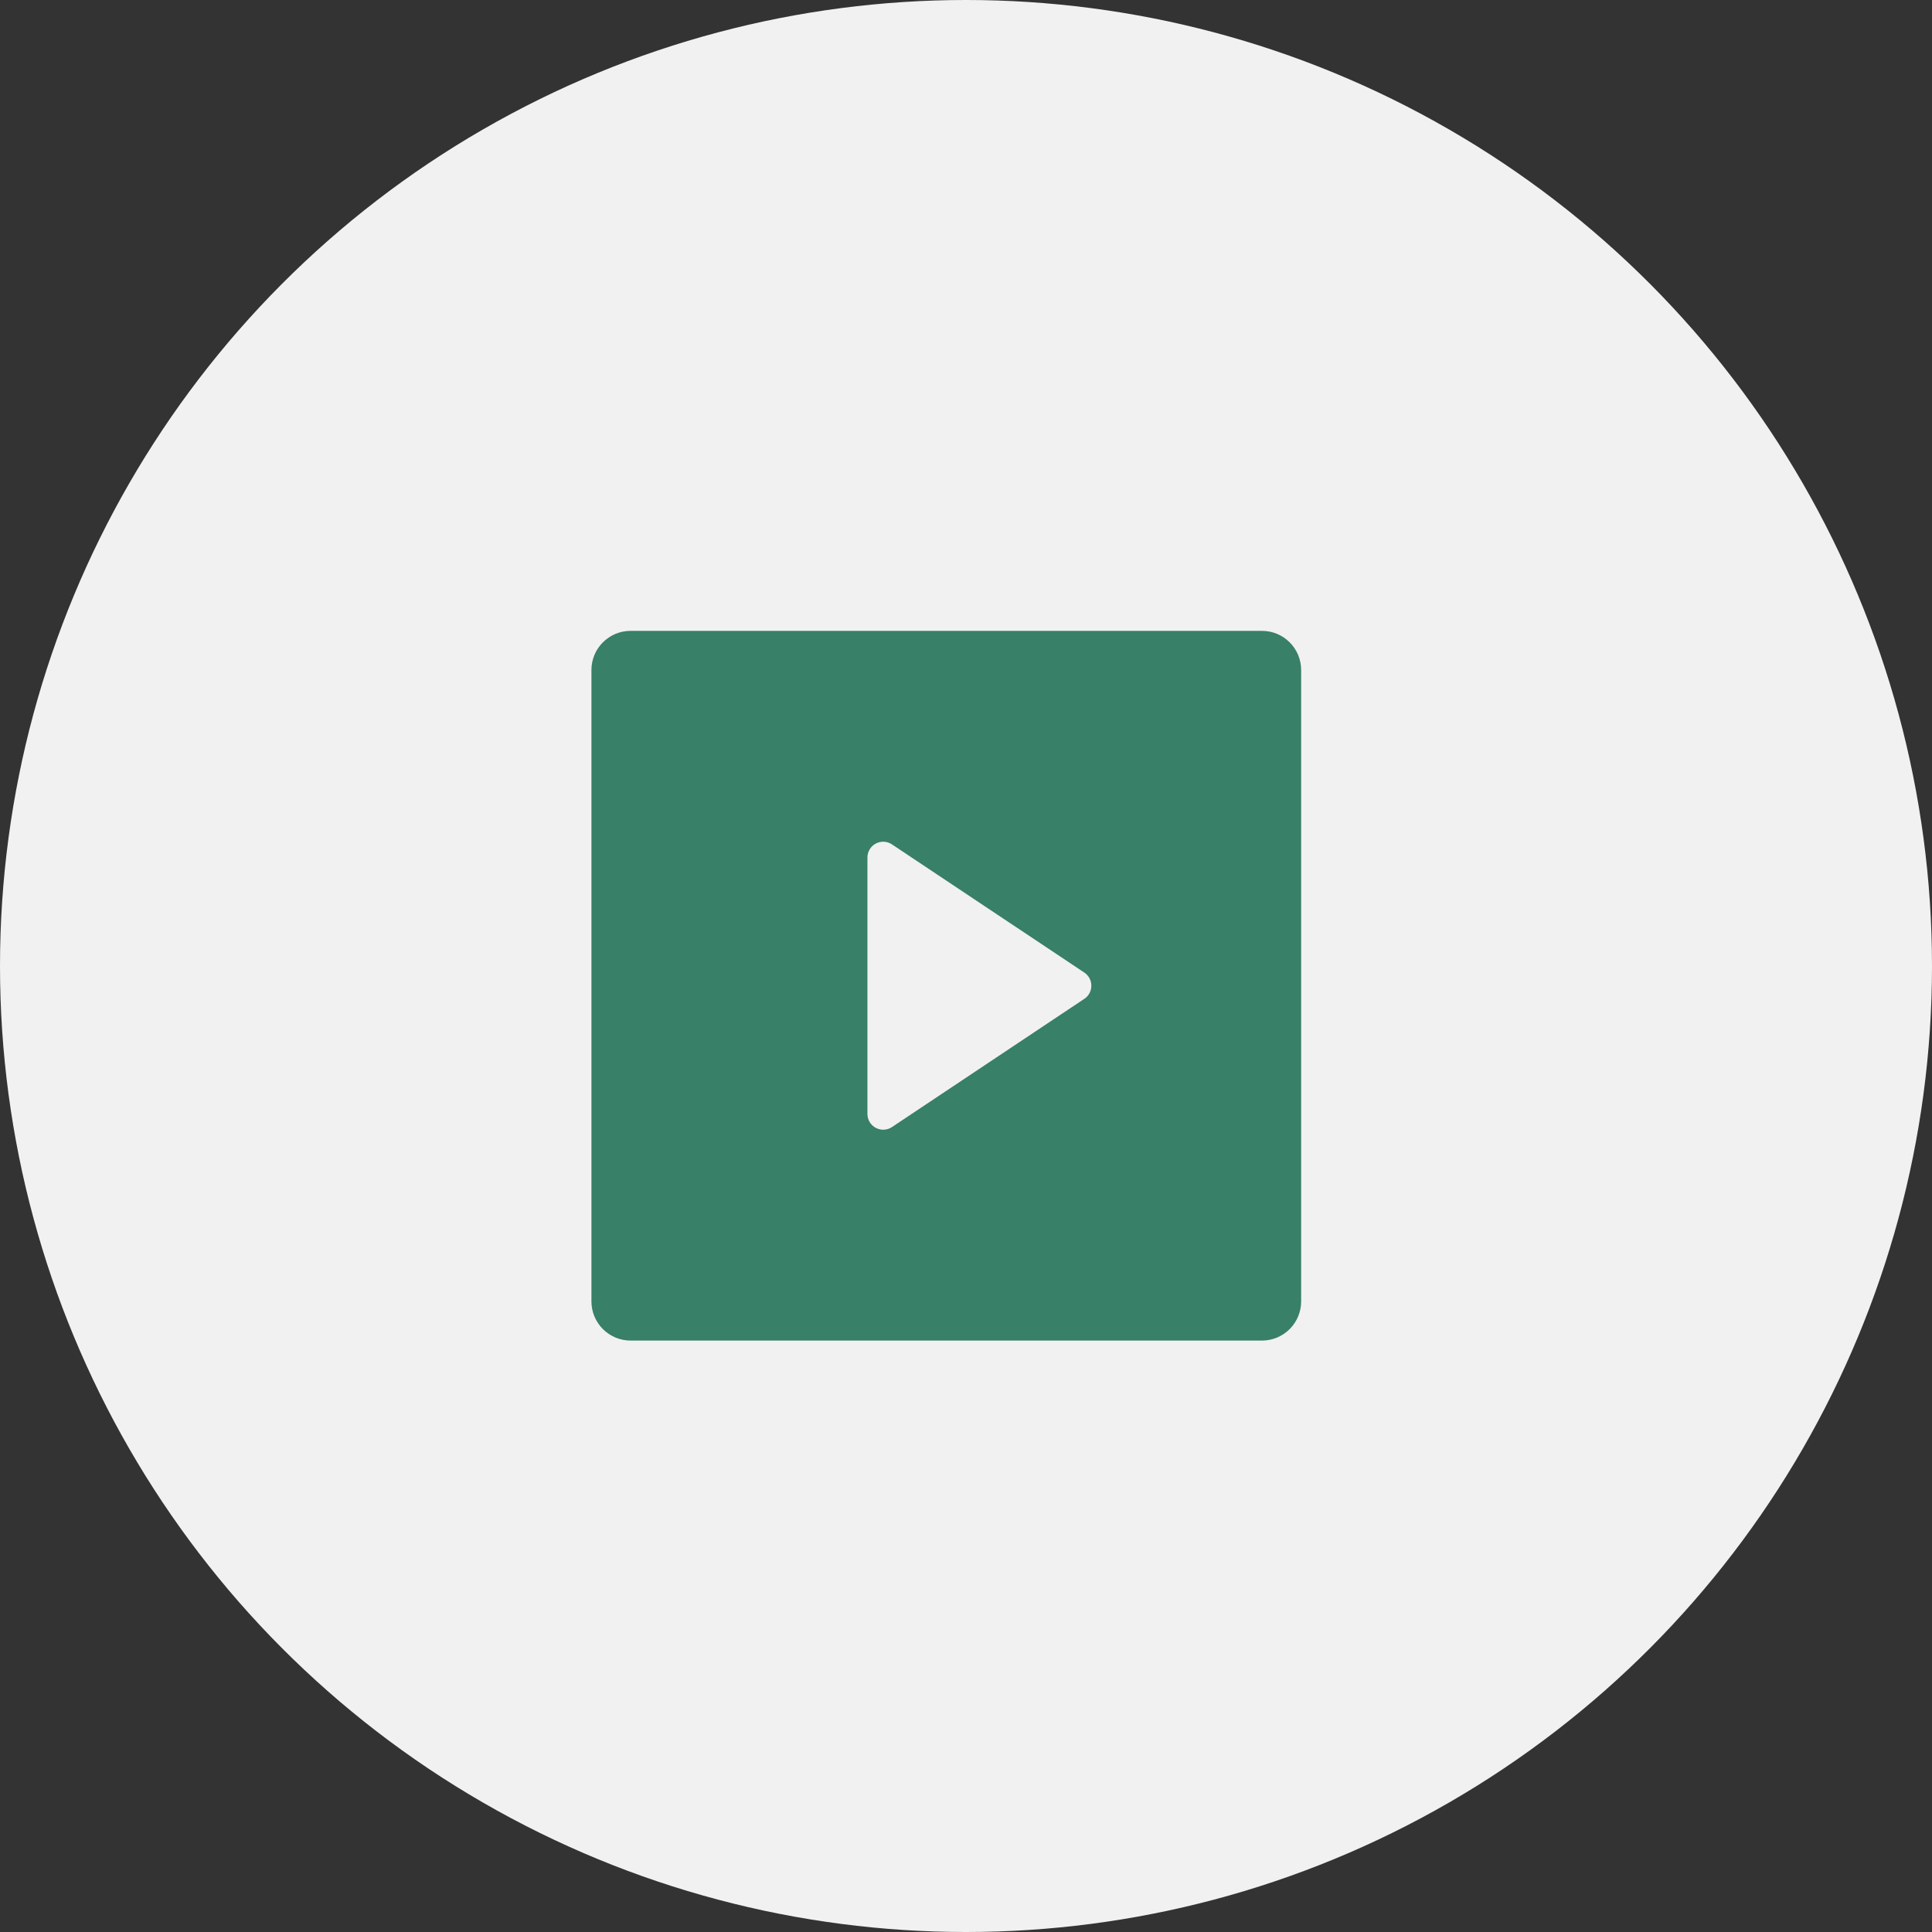 <svg width="49" height="49" viewBox="0 0 49 49" fill="none" xmlns="http://www.w3.org/2000/svg">
<rect x="0" y="0" width="49" height="49" fill="#333333" stroke="none"/>
<circle cx="24.5" cy="24.5" r="24.5" fill="#F1F1F1"/>
<path d="M15 16.993C15 16.445 15.445 16 15.993 16H32.007C32.555 16 33 16.445 33 16.993V33.007C33 33.27 32.895 33.523 32.709 33.709C32.523 33.895 32.27 34 32.007 34H15.993C15.73 34 15.477 33.895 15.291 33.709C15.105 33.523 15 33.27 15 33.007V16.993ZM22.622 21.415C22.562 21.375 22.492 21.352 22.42 21.348C22.347 21.345 22.276 21.361 22.212 21.395C22.148 21.429 22.094 21.48 22.057 21.542C22.02 21.604 22 21.675 22 21.747V28.253C22 28.325 22.02 28.396 22.057 28.458C22.094 28.52 22.148 28.571 22.212 28.605C22.276 28.639 22.347 28.655 22.42 28.652C22.492 28.648 22.562 28.625 22.622 28.585L27.501 25.333C27.556 25.297 27.601 25.247 27.632 25.189C27.663 25.131 27.679 25.066 27.679 25C27.679 24.934 27.663 24.869 27.632 24.811C27.601 24.753 27.556 24.703 27.501 24.667L22.621 21.415H22.622Z" fill="#388067"/>
</svg>
